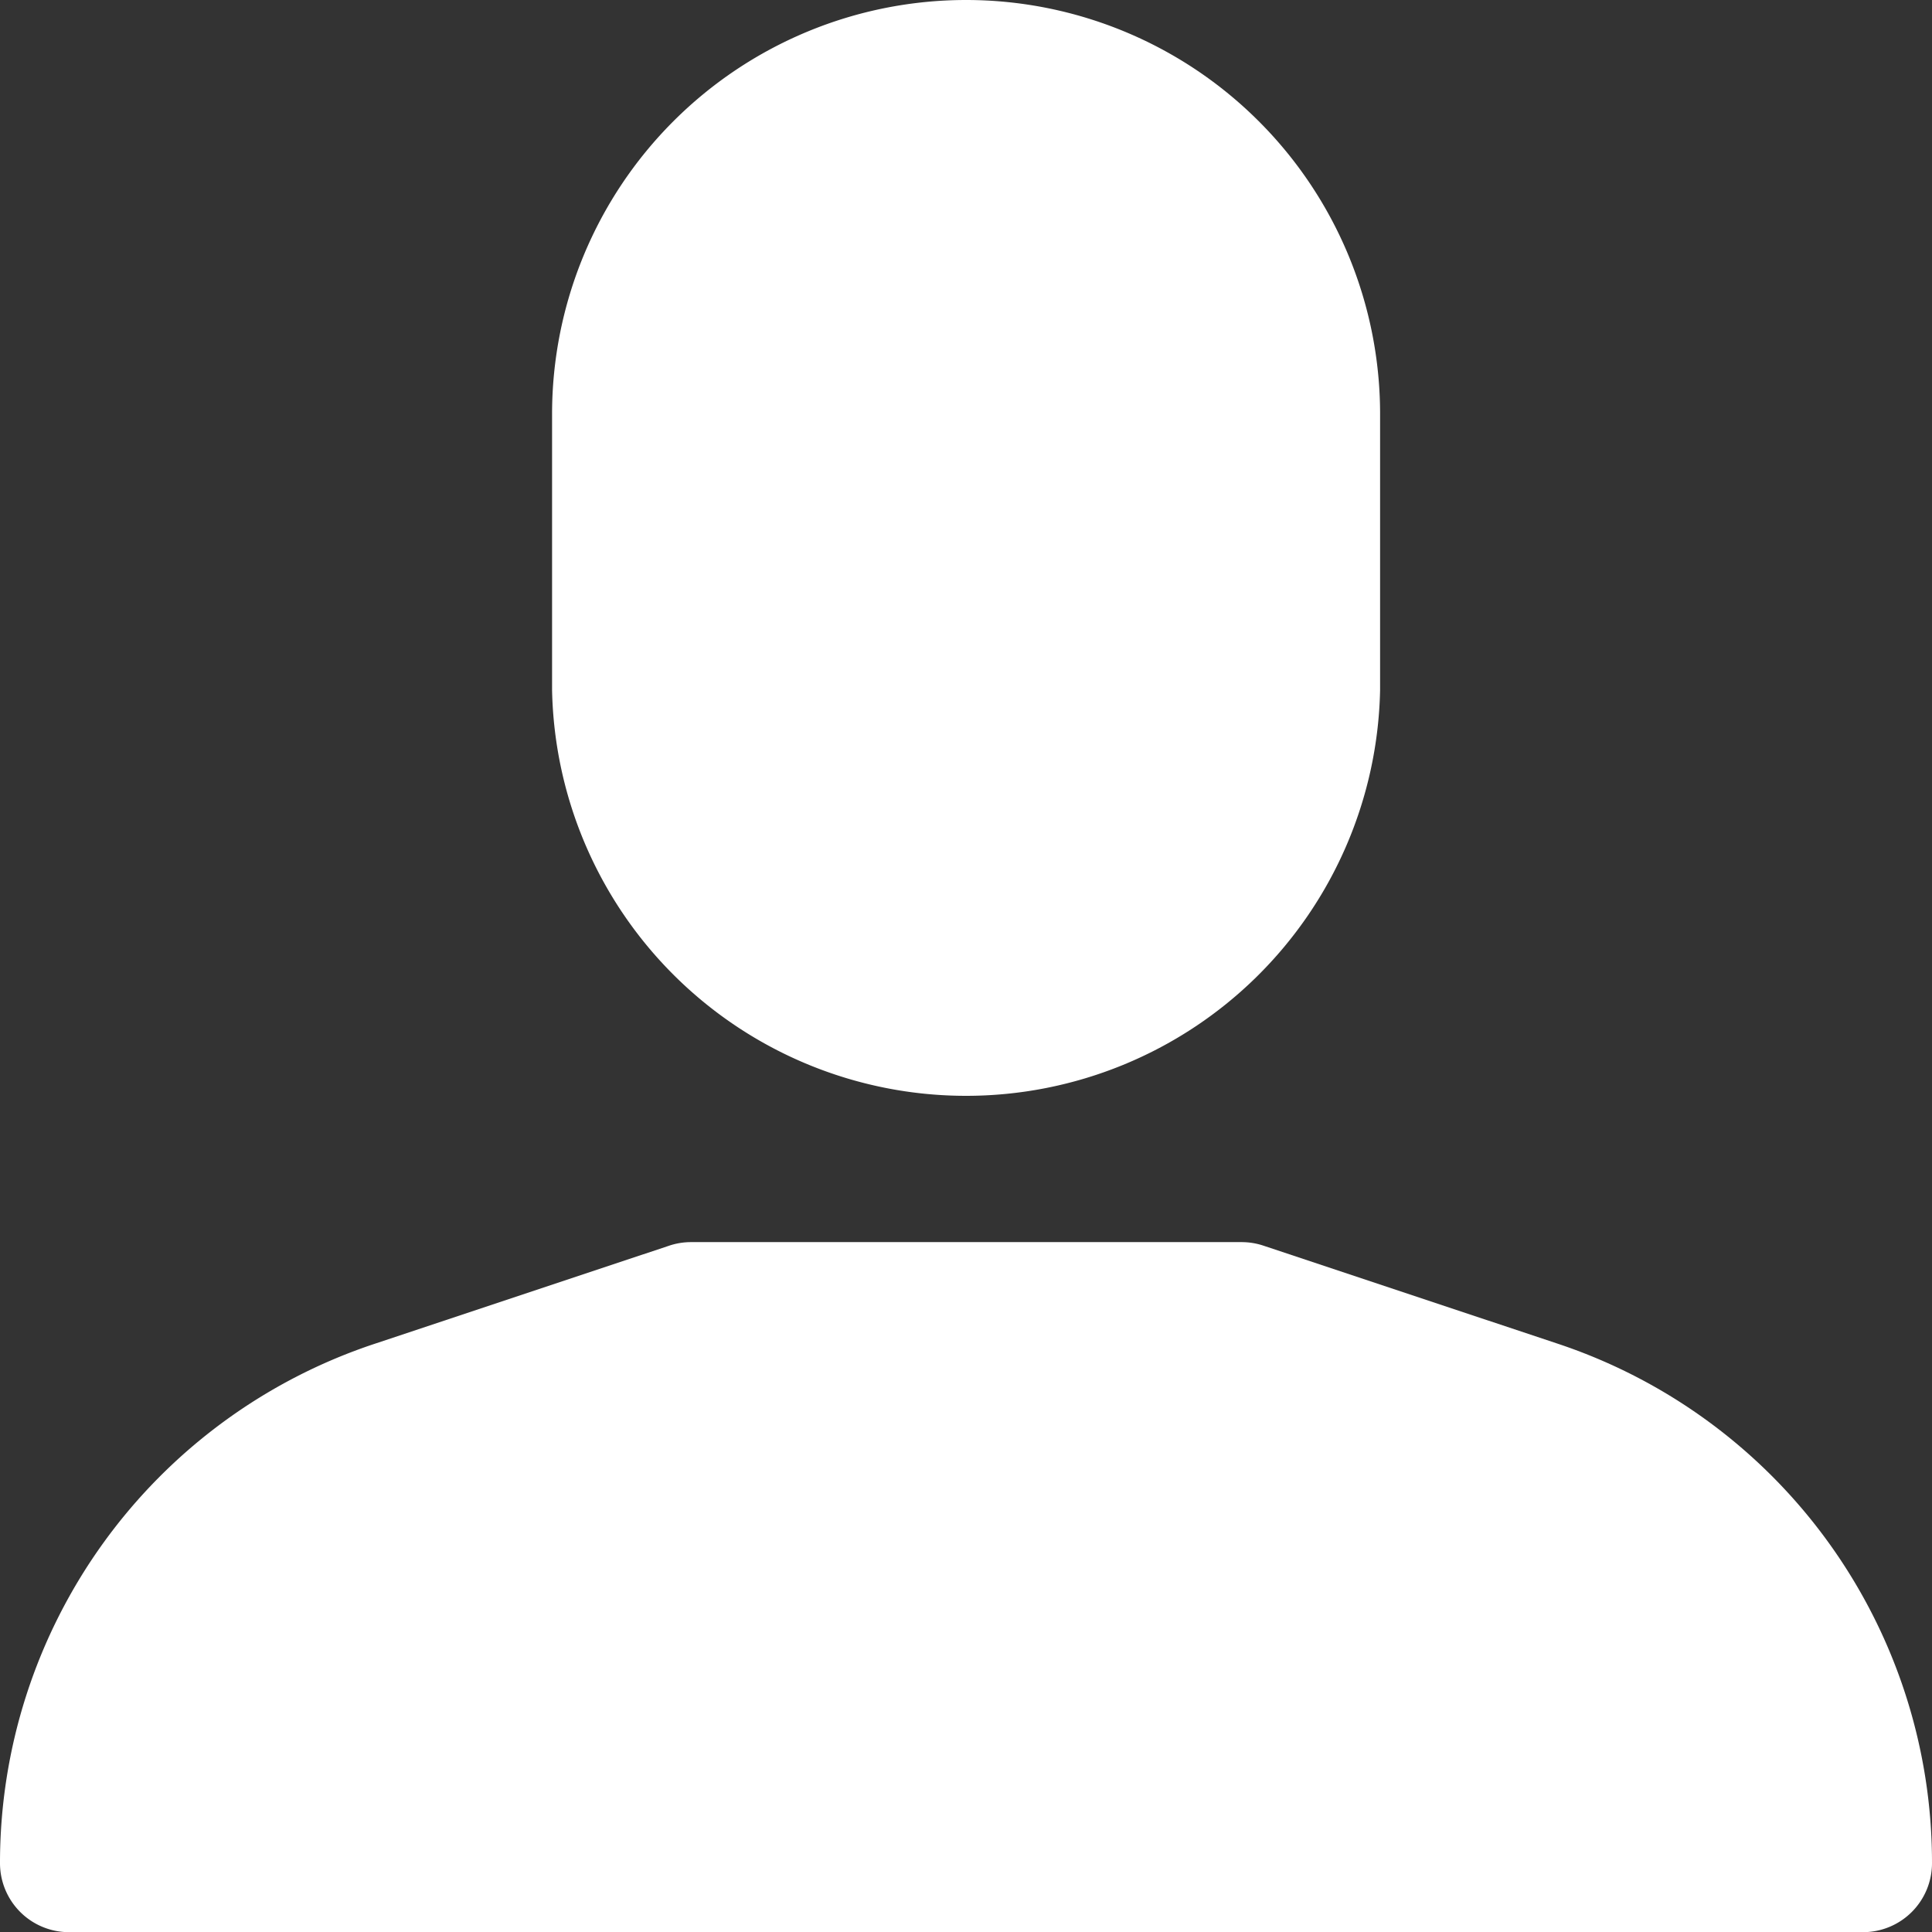 <svg id="user" xmlns="http://www.w3.org/2000/svg" width="11.566" height="11.566" viewBox="0 0 11.566 11.566">
  <rect x="0" y="0" width="11.566" height="11.566" fill="#333333" stroke="none"/>
  <g id="Сгруппировать_65" data-name="Сгруппировать 65" transform="translate(0 7.436)">
    <g id="Сгруппировать_64" data-name="Сгруппировать 64" transform="translate(0)">
      <path id="Контур_41" data-name="Контур 41" d="M9.325,307.807l-1.759-.586a.413.413,0,0,0-.131-.022h-3.3a.412.412,0,0,0-.131.022l-1.759.586A3.274,3.274,0,0,0,0,310.917a.413.413,0,0,0,.413.413h10.74a.413.413,0,0,0,.413-.413A3.274,3.274,0,0,0,9.325,307.807Z" transform="translate(0 -307.199)" fill="#fff"/>
    </g>
  </g>
  <g id="Сгруппировать_67" data-name="Сгруппировать 67" transform="translate(3.305)">
    <g id="Сгруппировать_66" data-name="Сгруппировать 66">
      <path id="Контур_42" data-name="Контур 42" d="M139.012,0a2.479,2.479,0,0,0-2.479,2.479V4.131a2.479,2.479,0,0,0,4.957,0V2.479A2.479,2.479,0,0,0,139.012,0Z" transform="translate(-136.533)" fill="#fff"/>
    </g>
  </g>
</svg>
